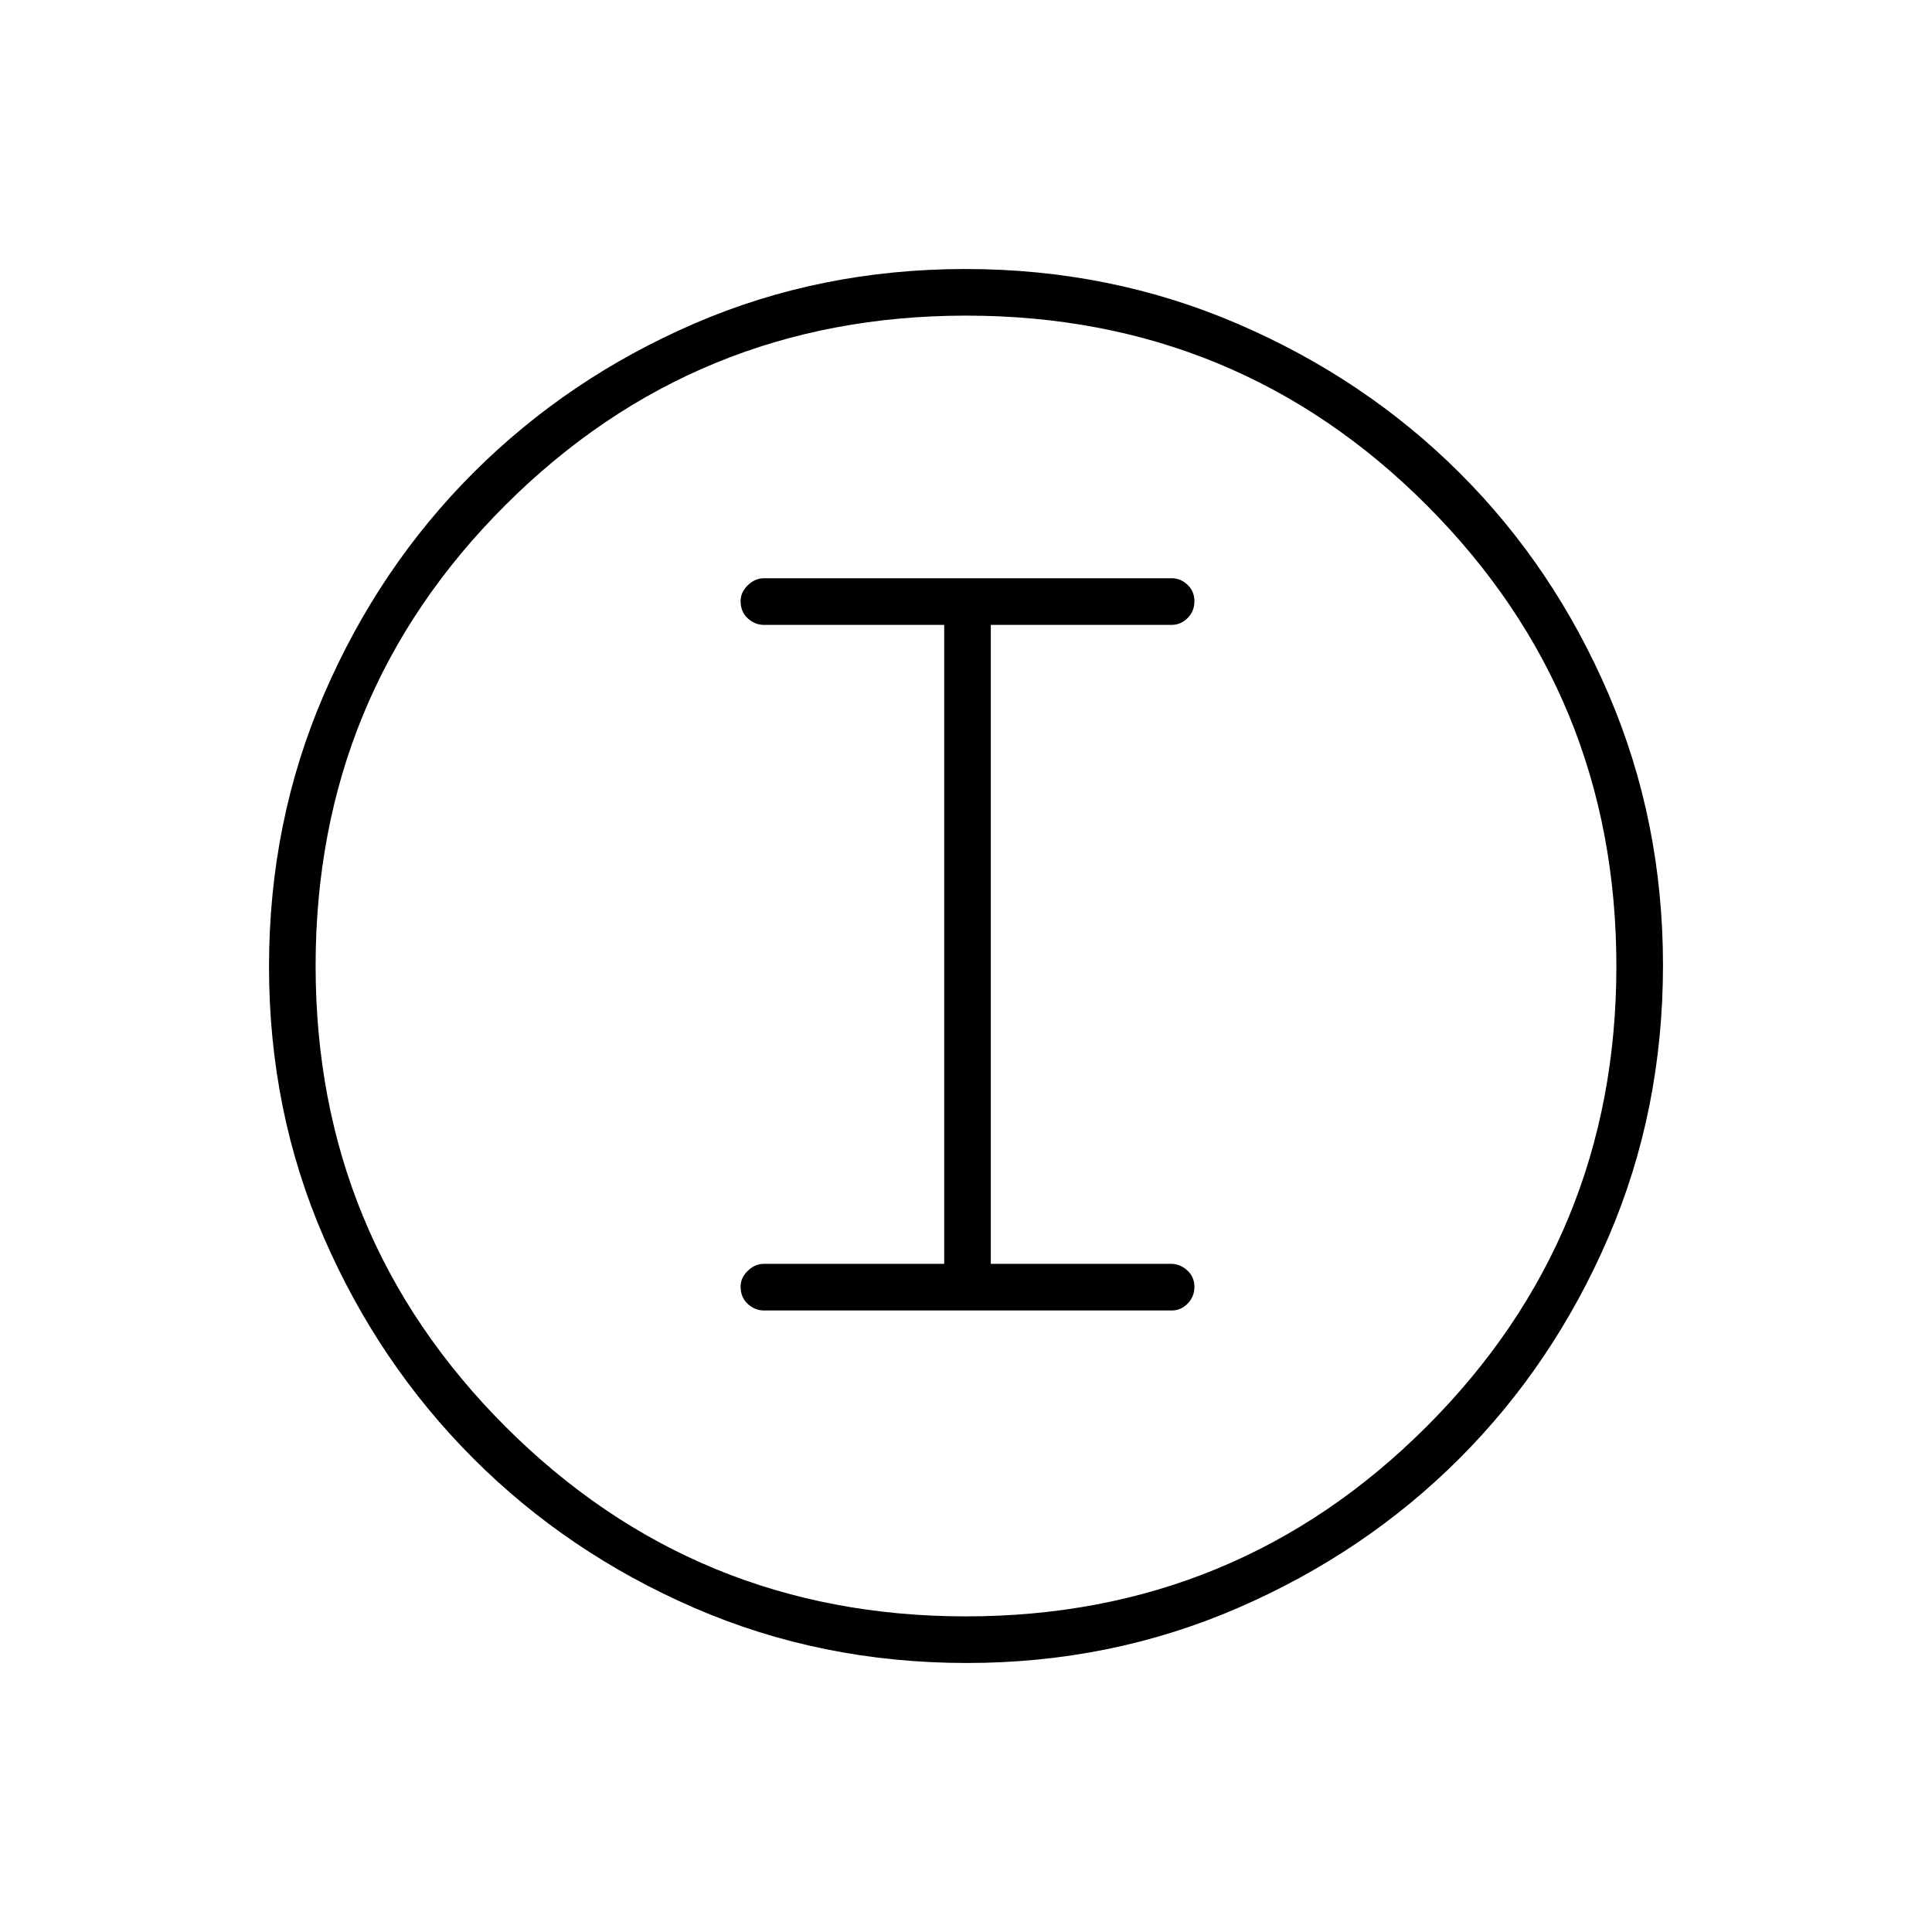 <svg xmlns="http://www.w3.org/2000/svg" height="40" viewBox="0 -960 960 960" width="40"><path d="M480.46-133.67q-72.35 0-135.39-27.35-63.04-27.36-109.96-74.35-46.93-46.99-74.18-109.68-27.26-62.68-27.26-134.67 0-72.07 27.35-135.35 27.36-63.28 74.35-110.18 46.99-46.9 109.68-73.99 62.68-27.09 134.67-27.09 72.07 0 135.35 27.27 63.29 27.26 110.18 74.01 46.9 46.75 73.99 109.87 27.09 63.13 27.09 134.72 0 72.35-27.19 135.39-27.19 63.04-74.01 109.84-46.83 46.8-109.95 74.18-63.13 27.38-134.72 27.38Zm-.52-23.16q134.56 0 228.89-94.28 94.34-94.28 94.34-228.83 0-134.56-94.11-228.89-94.11-94.34-229-94.34-134.56 0-228.89 94.11-94.34 94.11-94.34 229 0 134.56 94.28 228.89 94.28 94.34 228.83 94.34ZM480-480ZM379.65-308.83h202.6q4.52 0 7.88-3.42 3.37-3.41 3.37-8.33t-3.55-8.17q-3.55-3.25-8.03-3.25h-89.59v-317.5h89.84q4.6 0 7.96-3.41 3.37-3.42 3.37-8.34t-3.43-8.17q-3.43-3.25-7.74-3.25H379.67q-4.52 0-8.1 3.48-3.57 3.48-3.57 7.85 0 5.34 3.55 8.59t8.03 3.25h89.59V-332h-89.59q-4.48 0-8.03 3.48-3.55 3.47-3.55 7.85 0 5.34 3.57 8.59t8.08 3.25Z"/></svg>